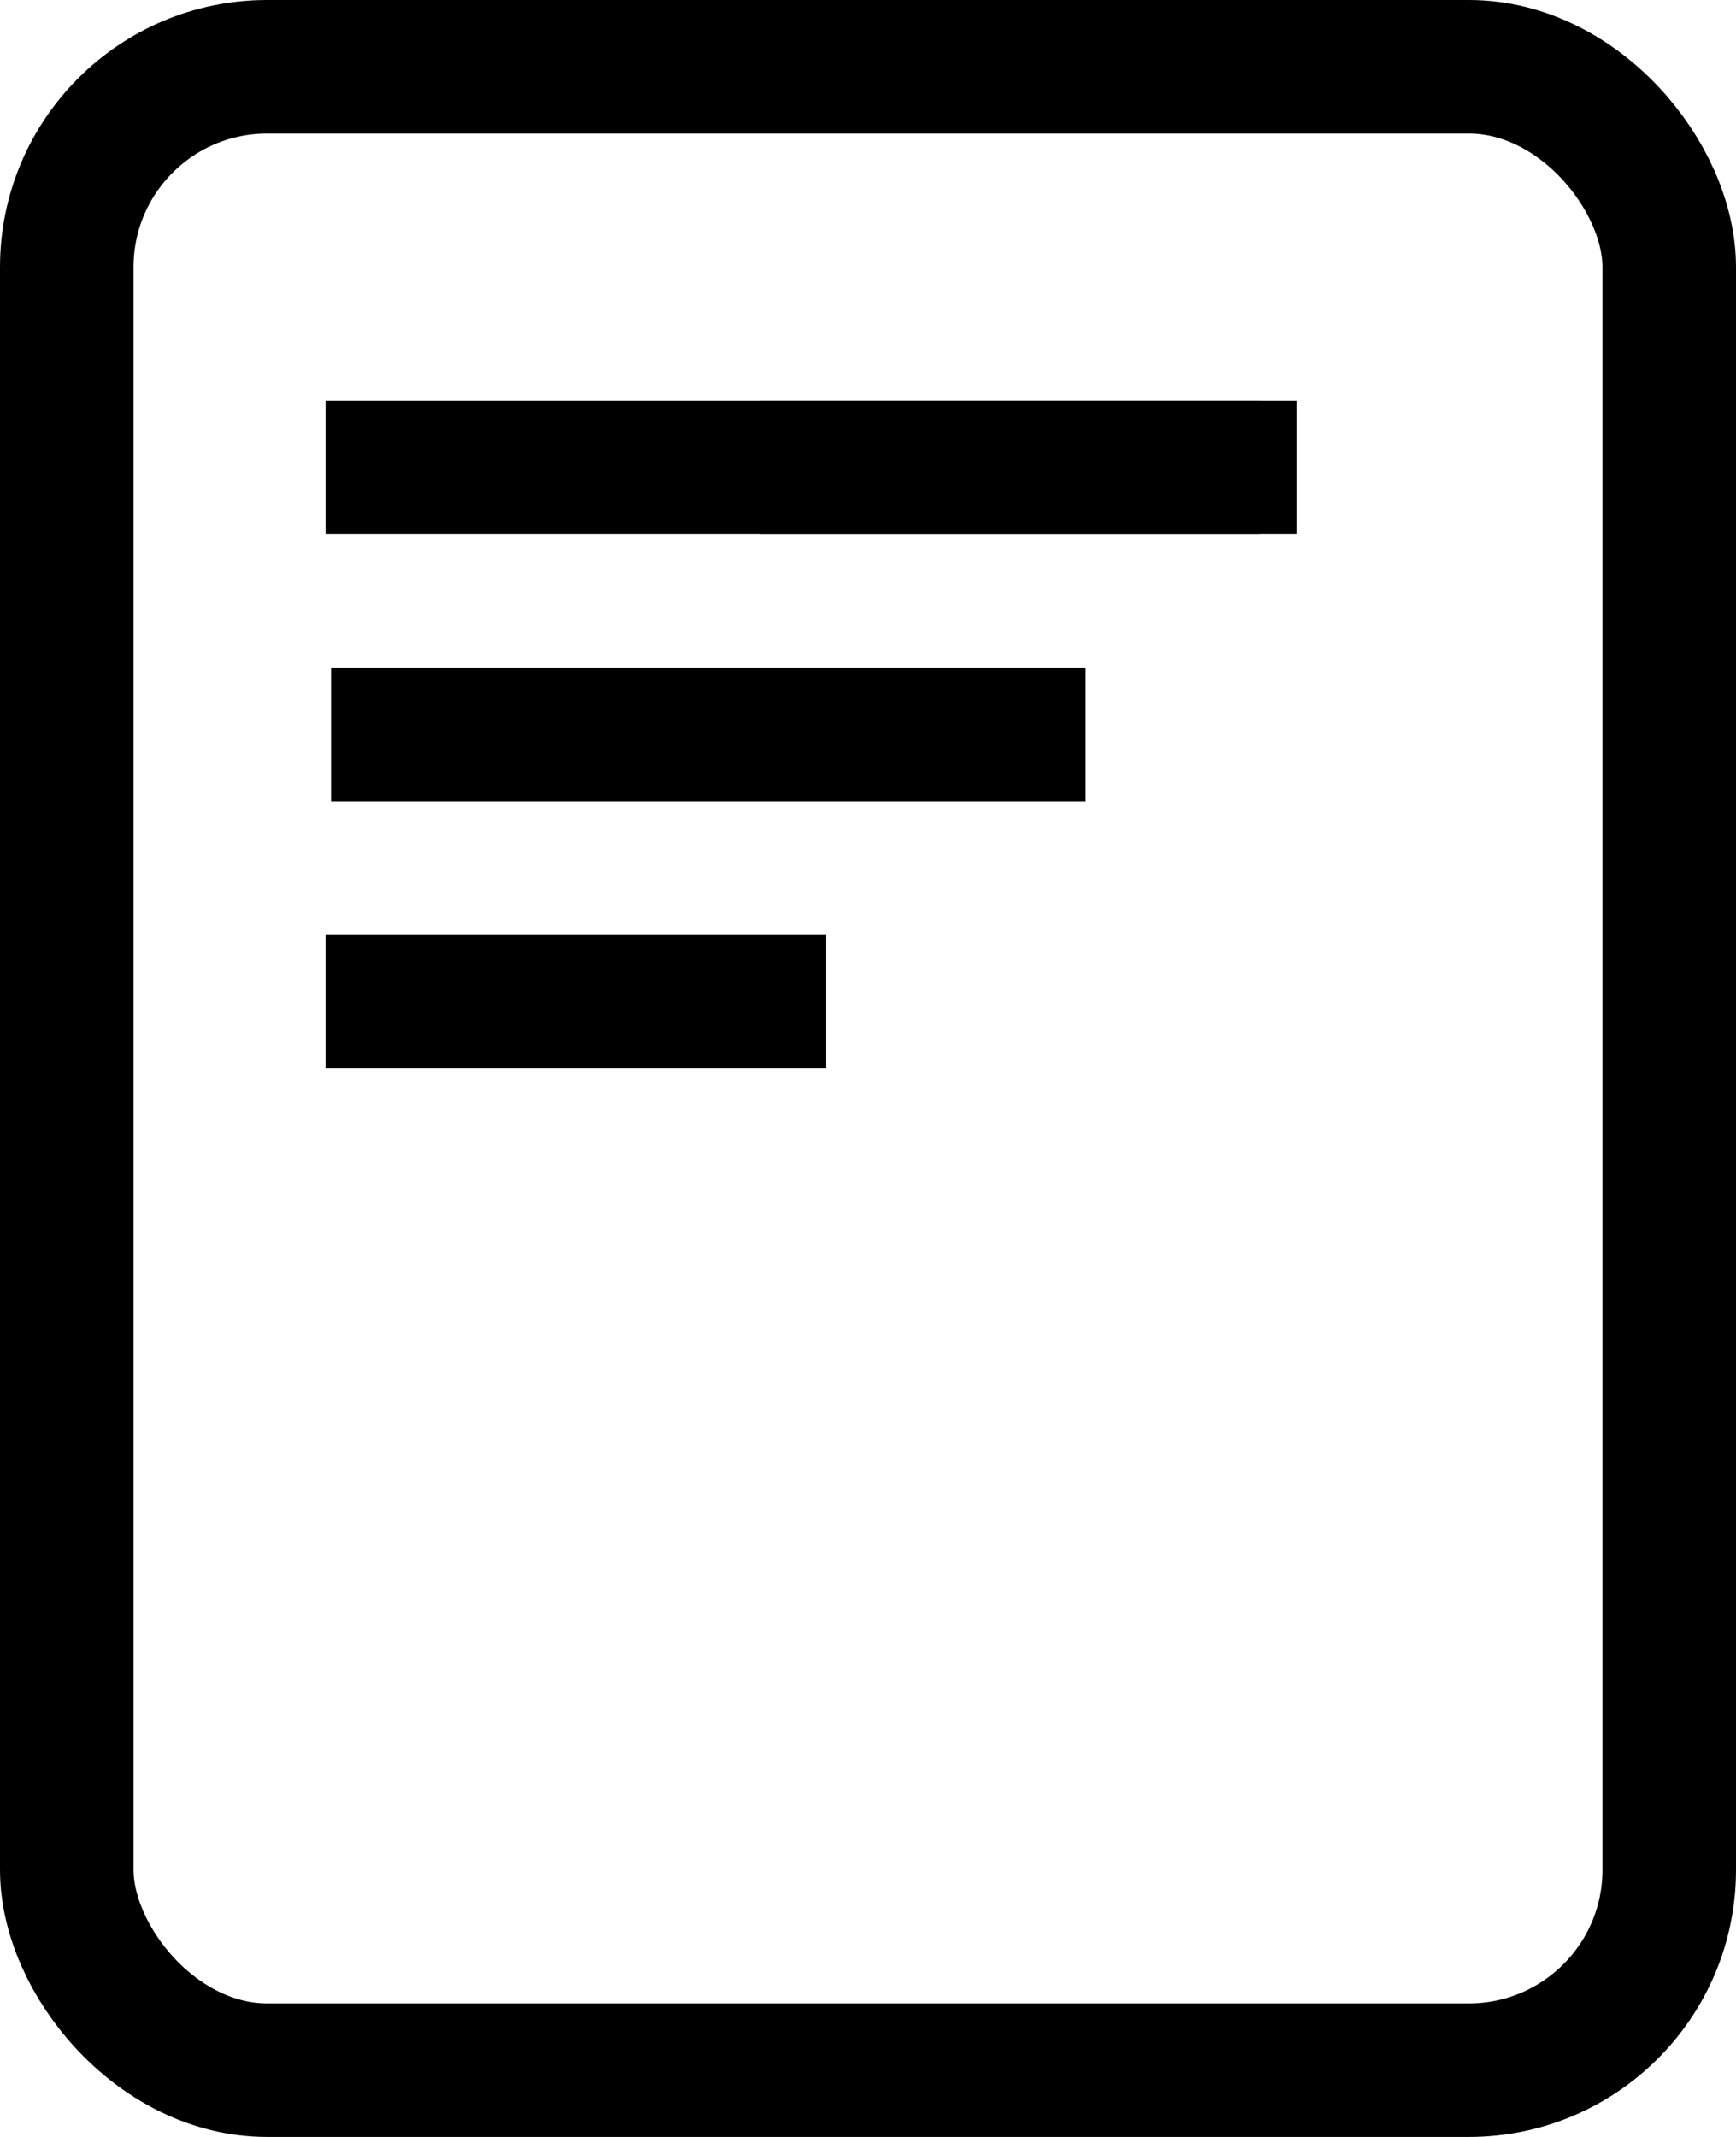 <svg width="13" height="16" viewBox="0 0 13 16" fill="none" xmlns="http://www.w3.org/2000/svg">
<rect x="0.5" y="0.5" width="12" height="15" rx="1.5" stroke="black"/>
<path d="M2.479 5.5H8.125" stroke="black"/>
<line x1="2.438" y1="3.5" x2="9.709" y2="3.5" stroke="black"/>
<line x1="2.438" y1="7.5" x2="6.183" y2="7.5" stroke="black"/>
<line x1="5.688" y1="3.5" x2="9.433" y2="3.5" stroke="black"/>
</svg>
